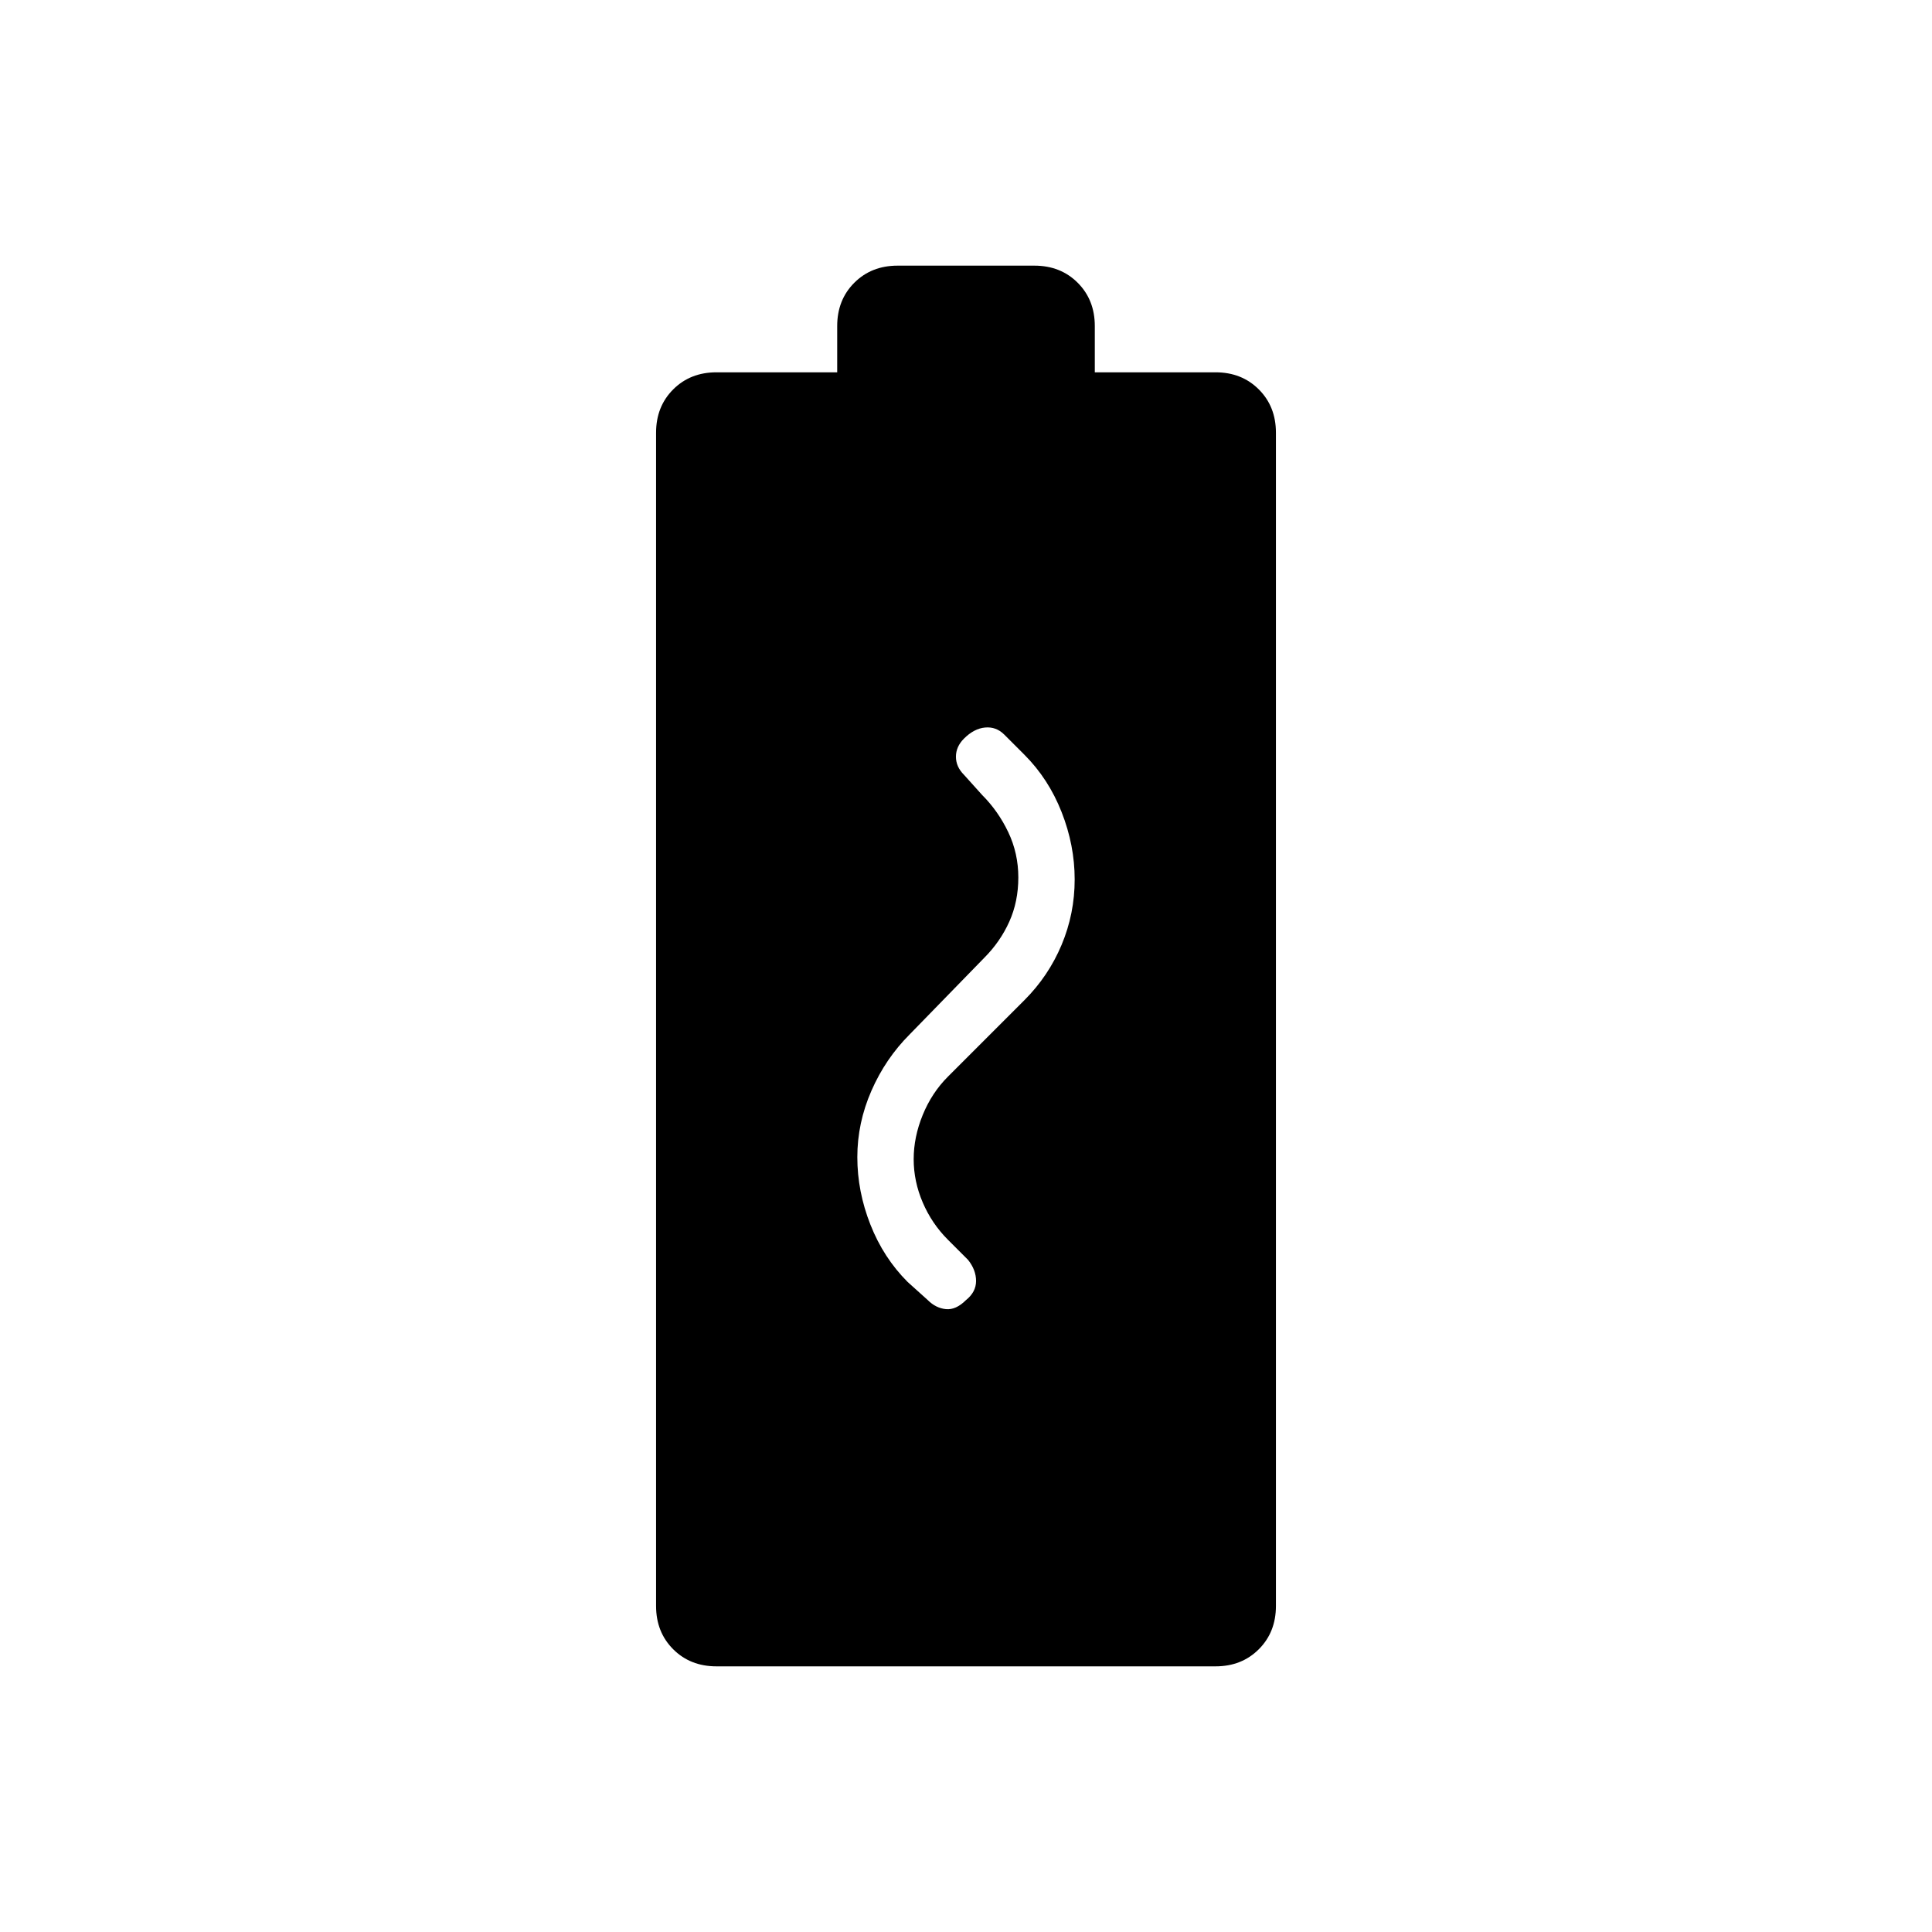 <svg xmlns="http://www.w3.org/2000/svg" height="24" viewBox="0 -960 960 960" width="24"><path d="M356-132q-13 0-21.5-8.5T326-162v-583q0-13 8.5-21.5T356-775h60v-23q0-13 8.5-21.5T446-828h68q13 0 21.5 8.5T544-798v23h60q13 0 21.5 8.5T634-745v583q0 13-8.5 21.5T604-132H356Zm70-253q0 17 6.5 33.5T451-323l10 9q4 4 9 4.5t10-4.5q5-4 5-9.5t-4-10.5l-10-10q-8-8-12.5-18.5T454-384q0-11 4.5-22t12.5-19l38-38q12-12 18.5-27.5T534-523q0-17-6.5-33.5T509-585l-10-10q-4-4-9.5-3.5T479-593q-4 4-4 9t4 9l9 10q8 8 13 18.5t5 22.5q0 12-4.5 22T489-484l-37 38q-12 12-19 28t-7 33Z"/></svg>